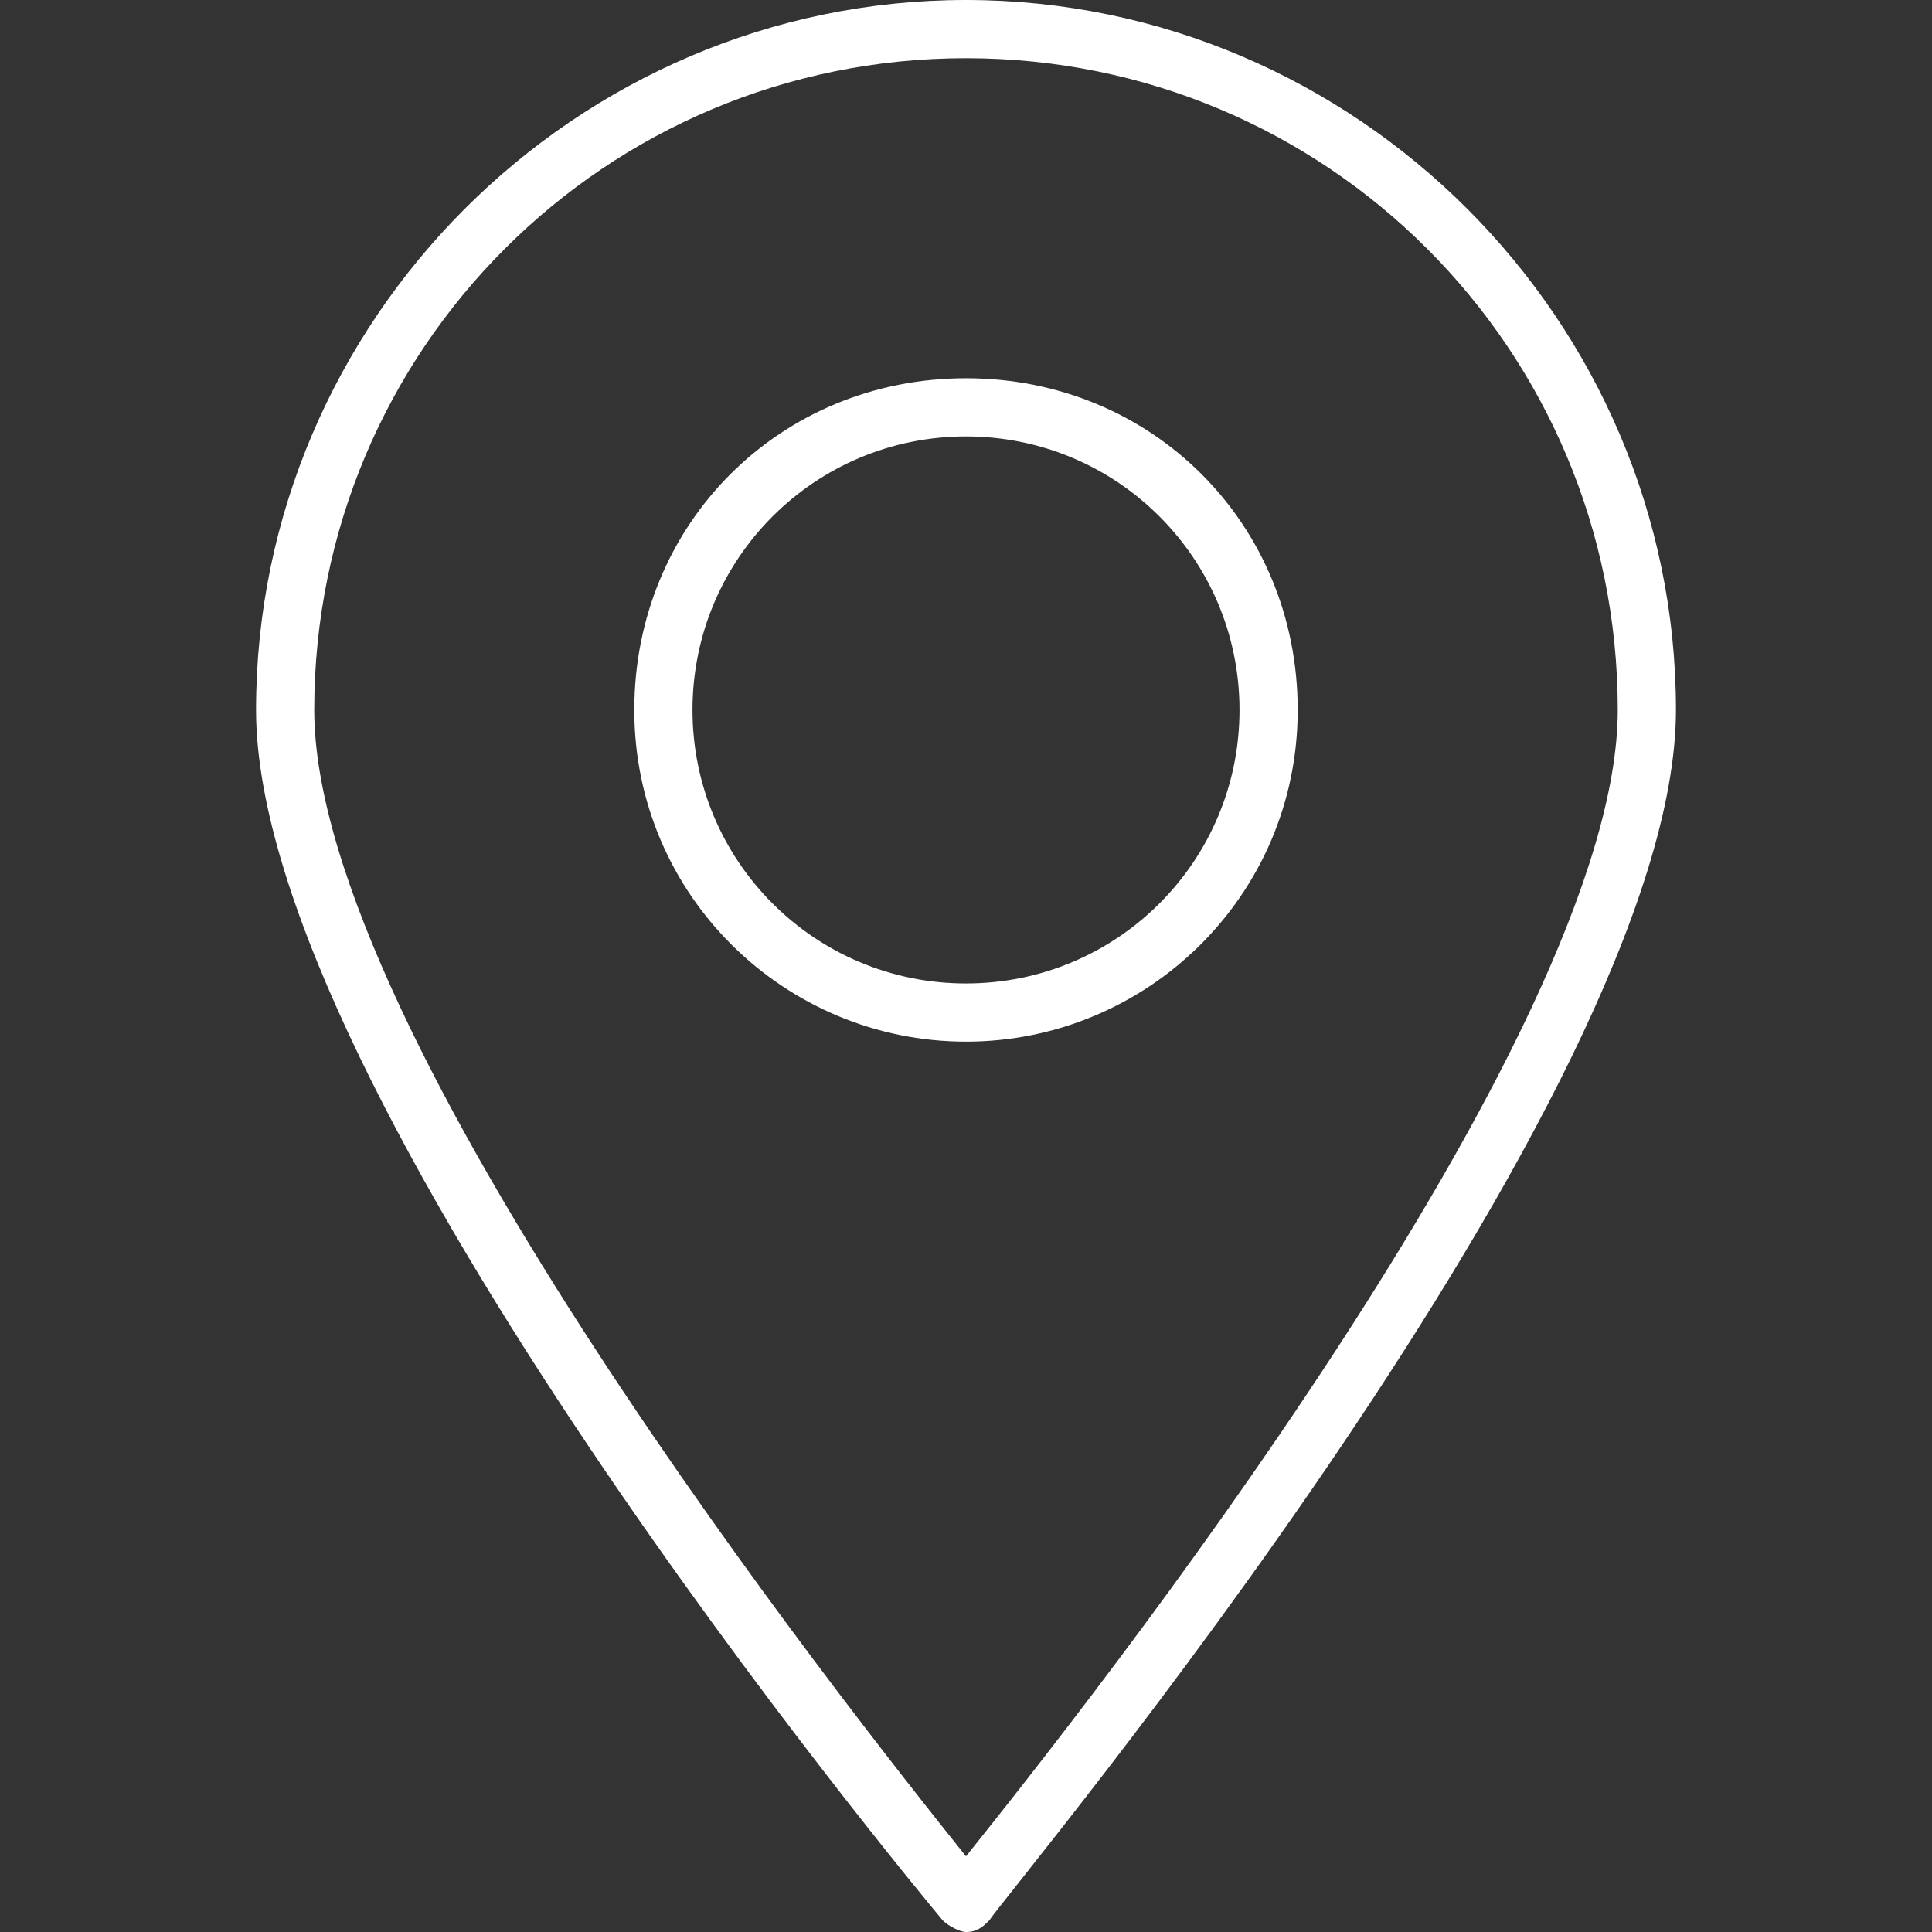 <?xml version="1.0" encoding="utf-8"?>
<!-- Generator: Adobe Illustrator 23.0.2, SVG Export Plug-In . SVG Version: 6.00 Build 0)  -->
<svg version="1.1" id="Capa_1" xmlns="http://www.w3.org/2000/svg" xmlns:xlink="http://www.w3.org/1999/xlink" x="0px" y="0px"
	 viewBox="0 0 33.2 33.2" style="enable-background:new 0 0 33.2 33.2;" xml:space="preserve">
<rect x="0" y="0" width="33.2" height="33.2" fill="#333333" stroke="none"/>
<style type="text/css">
	.st0{fill:#FFFFFF;}
</style>
<g>
	<path class="st0" d="M16.6,17.9c-3.1,0-5.7-2.5-5.7-5.7s2.5-5.7,5.7-5.7s5.7,2.5,5.7,5.7S19.7,17.9,16.6,17.9z M16.6,7.5
		c-2.6,0-4.7,2.1-4.7,4.7s2.1,4.7,4.7,4.7s4.7-2.1,4.7-4.7S19.2,7.5,16.6,7.5z"/>
	<g>
		<path class="st0" d="M16.6,33.2c-0.1,0-0.3-0.1-0.4-0.2C15.7,32.4,4.4,18.8,4.4,12.2C4.4,5.5,9.9,0,16.6,0s12.2,5.5,12.2,12.2
			c0,6.6-11.4,20.2-11.8,20.8C16.9,33.1,16.8,33.2,16.6,33.2z M16.6,1C10.4,1,5.4,6,5.4,12.2c0,5.6,9.2,17.2,11.2,19.7
			c2-2.5,11.2-14.1,11.2-19.7C27.8,6,22.8,1,16.6,1z"/>
	</g>
</g>
</svg>
